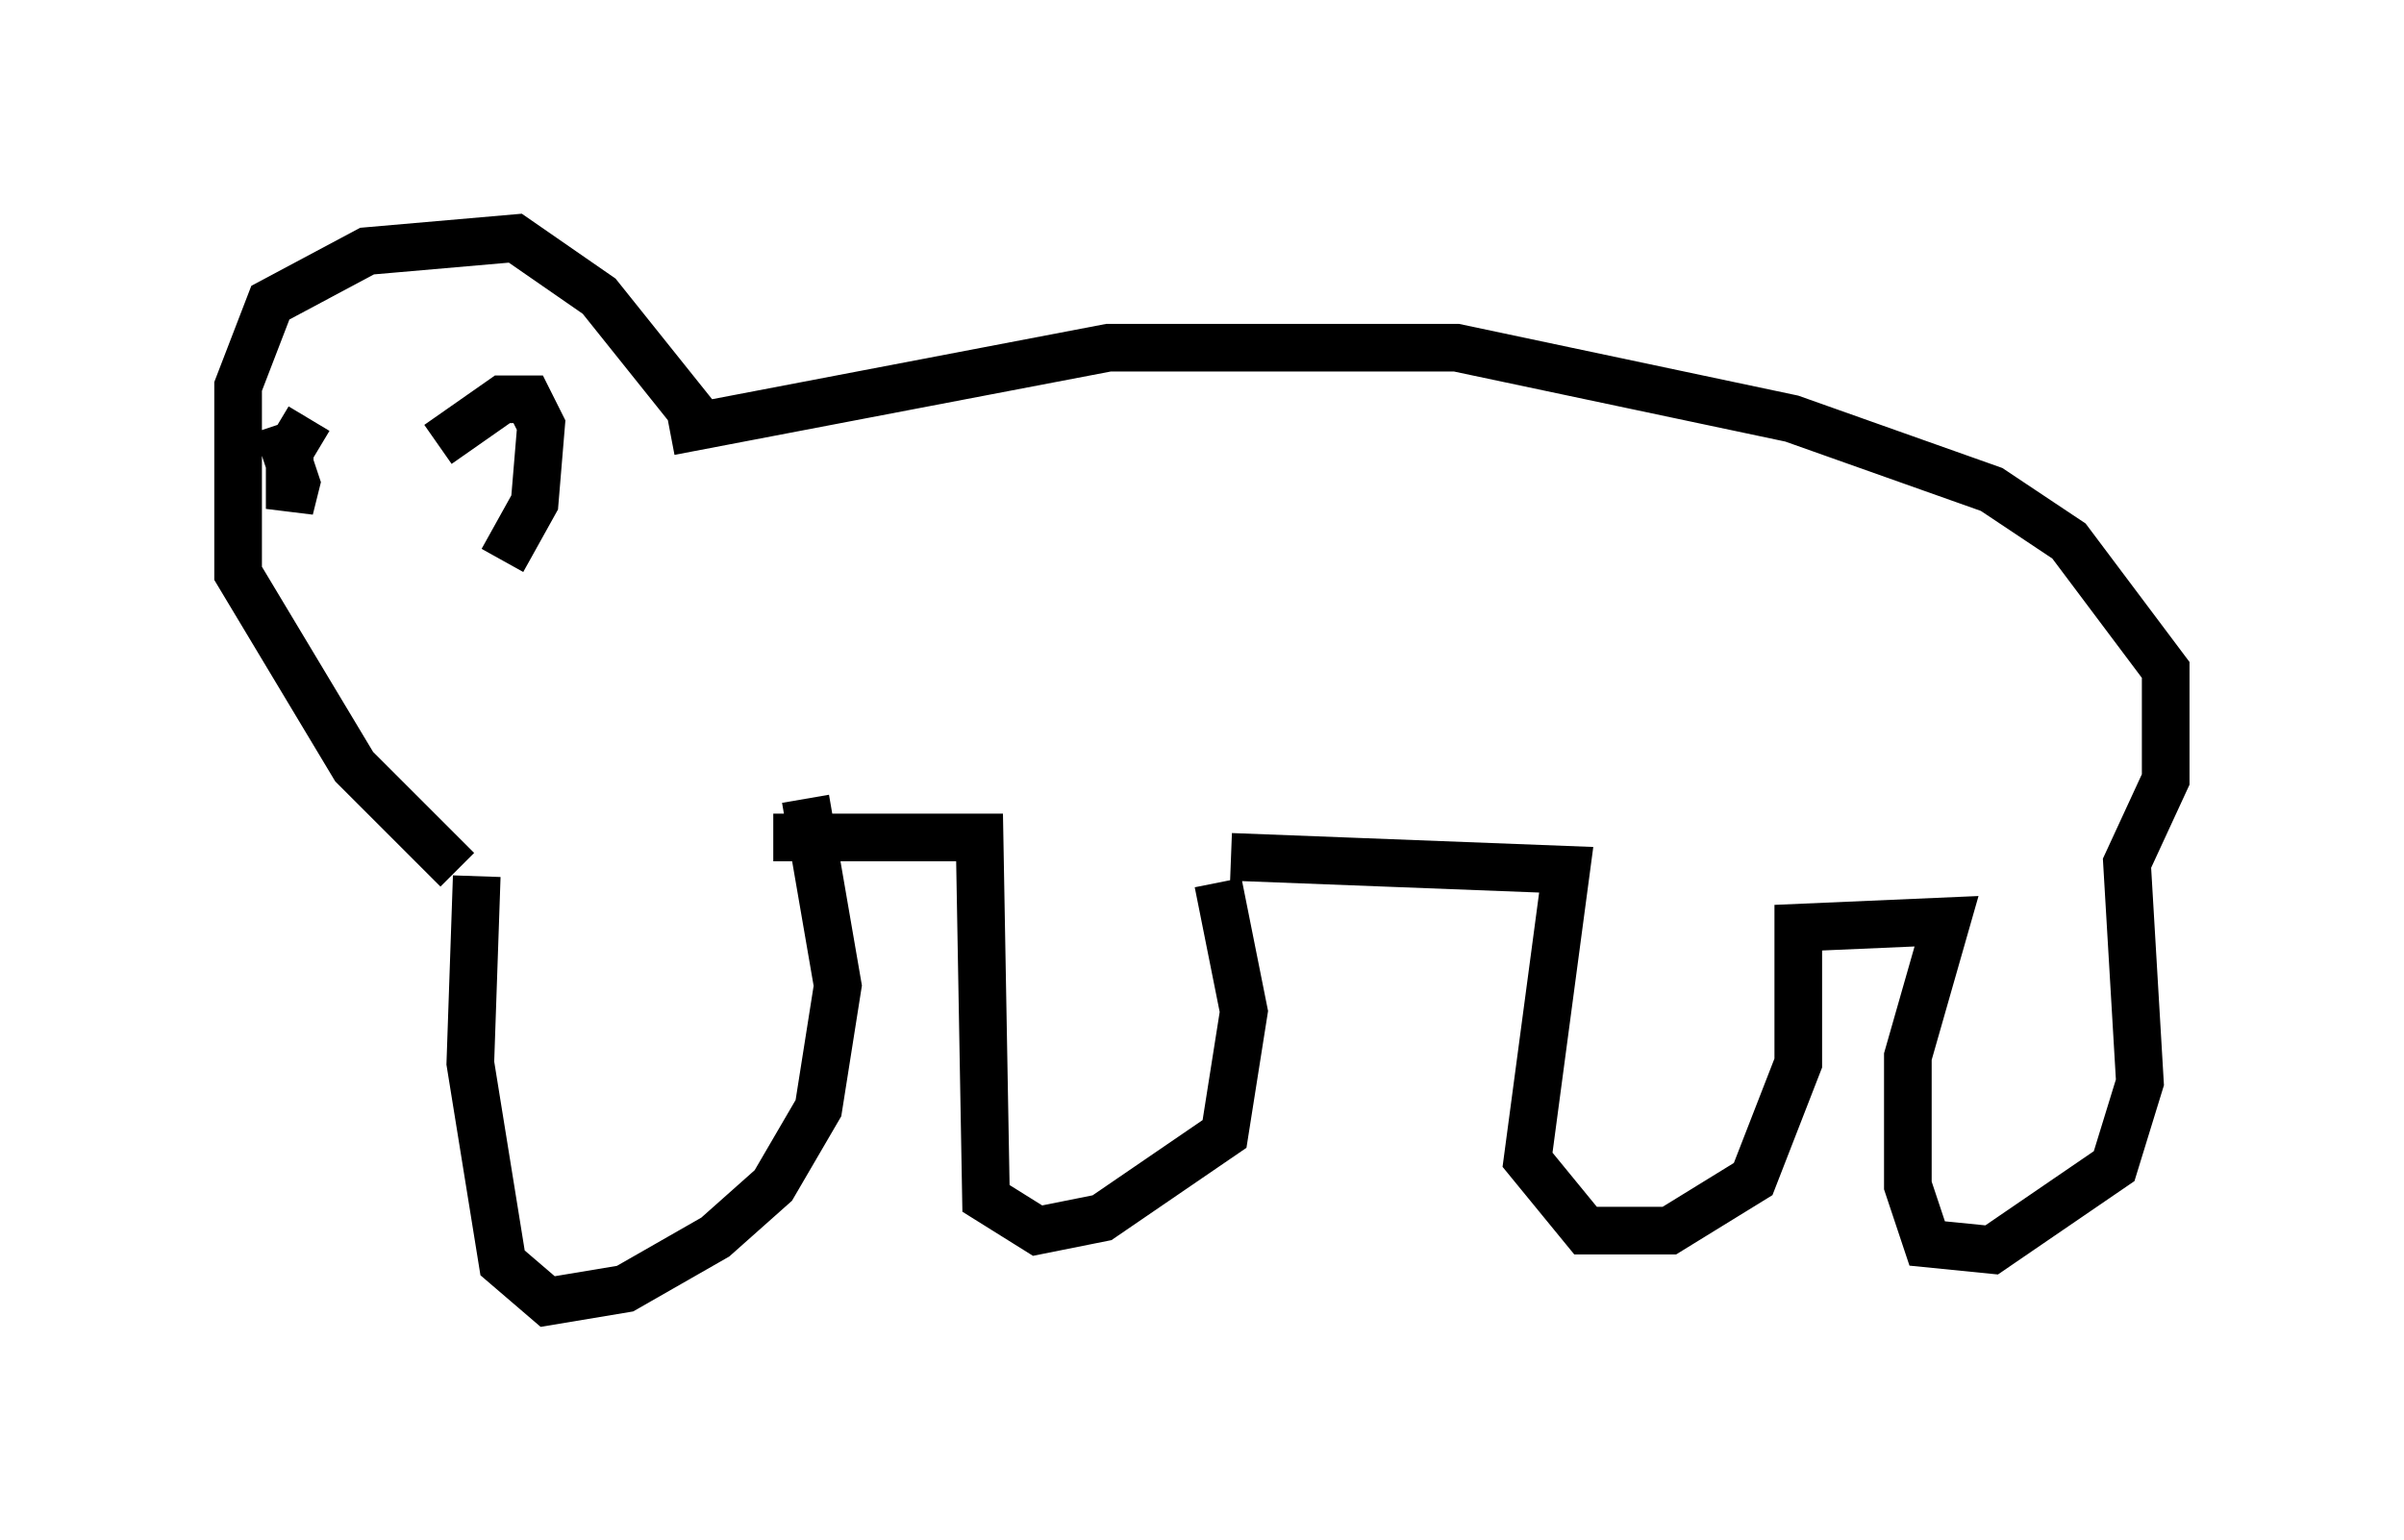 <?xml version="1.0" encoding="utf-8" ?>
<svg baseProfile="full" height="32.327" version="1.1" width="50.46" xmlns="http://www.w3.org/2000/svg" xmlns:ev="http://www.w3.org/2001/xml-events" xmlns:xlink="http://www.w3.org/1999/xlink"><defs /><rect fill="white" height="32.327" width="50.46" x="0" y="0" /><path d="M10.548, 15.961 m-0.541, 2.436 l-0.135, 3.924 0.677, 4.195 l0.947, 0.812 1.624, -0.271 l1.894, -1.083 1.218, -1.083 l0.947, -1.624 0.406, -2.571 l-0.677, -3.924 m-0.677, 0.812 l4.33, 0.0 0.135, 7.578 l1.083, 0.677 1.353, -0.271 l2.571, -1.759 0.406, -2.571 l-0.541, -2.706 m0.271, -0.541 l7.036, 0.271 -0.812, 6.089 l1.218, 1.488 1.759, 0.0 l1.759, -1.083 0.947, -2.436 l0.0, -2.842 3.112, -0.135 l-0.812, 2.842 0.0, 2.706 l0.406, 1.218 1.353, 0.135 l2.571, -1.759 0.541, -1.759 l-0.271, -4.601 0.812, -1.759 l0.0, -2.3 -2.03, -2.706 l-1.624, -1.083 -4.195, -1.488 l-7.036, -1.488 -7.307, 0.0 l-9.202, 1.759 m-4.465, 9.202 l-2.165, -2.165 -2.436, -4.059 l0.0, -3.924 0.677, -1.759 l2.03, -1.083 3.112, -0.271 l1.759, 1.218 2.165, 2.706 m-5.548, 0.406 l1.353, -0.947 0.541, 0.0 l0.271, 0.541 -0.135, 1.624 l-0.677, 1.218 m-4.059, -2.977 l-0.406, 0.677 0.0, 1.218 l0.135, -0.541 -0.406, -1.218 " fill="none" stroke="black" stroke-width="1" /></svg>